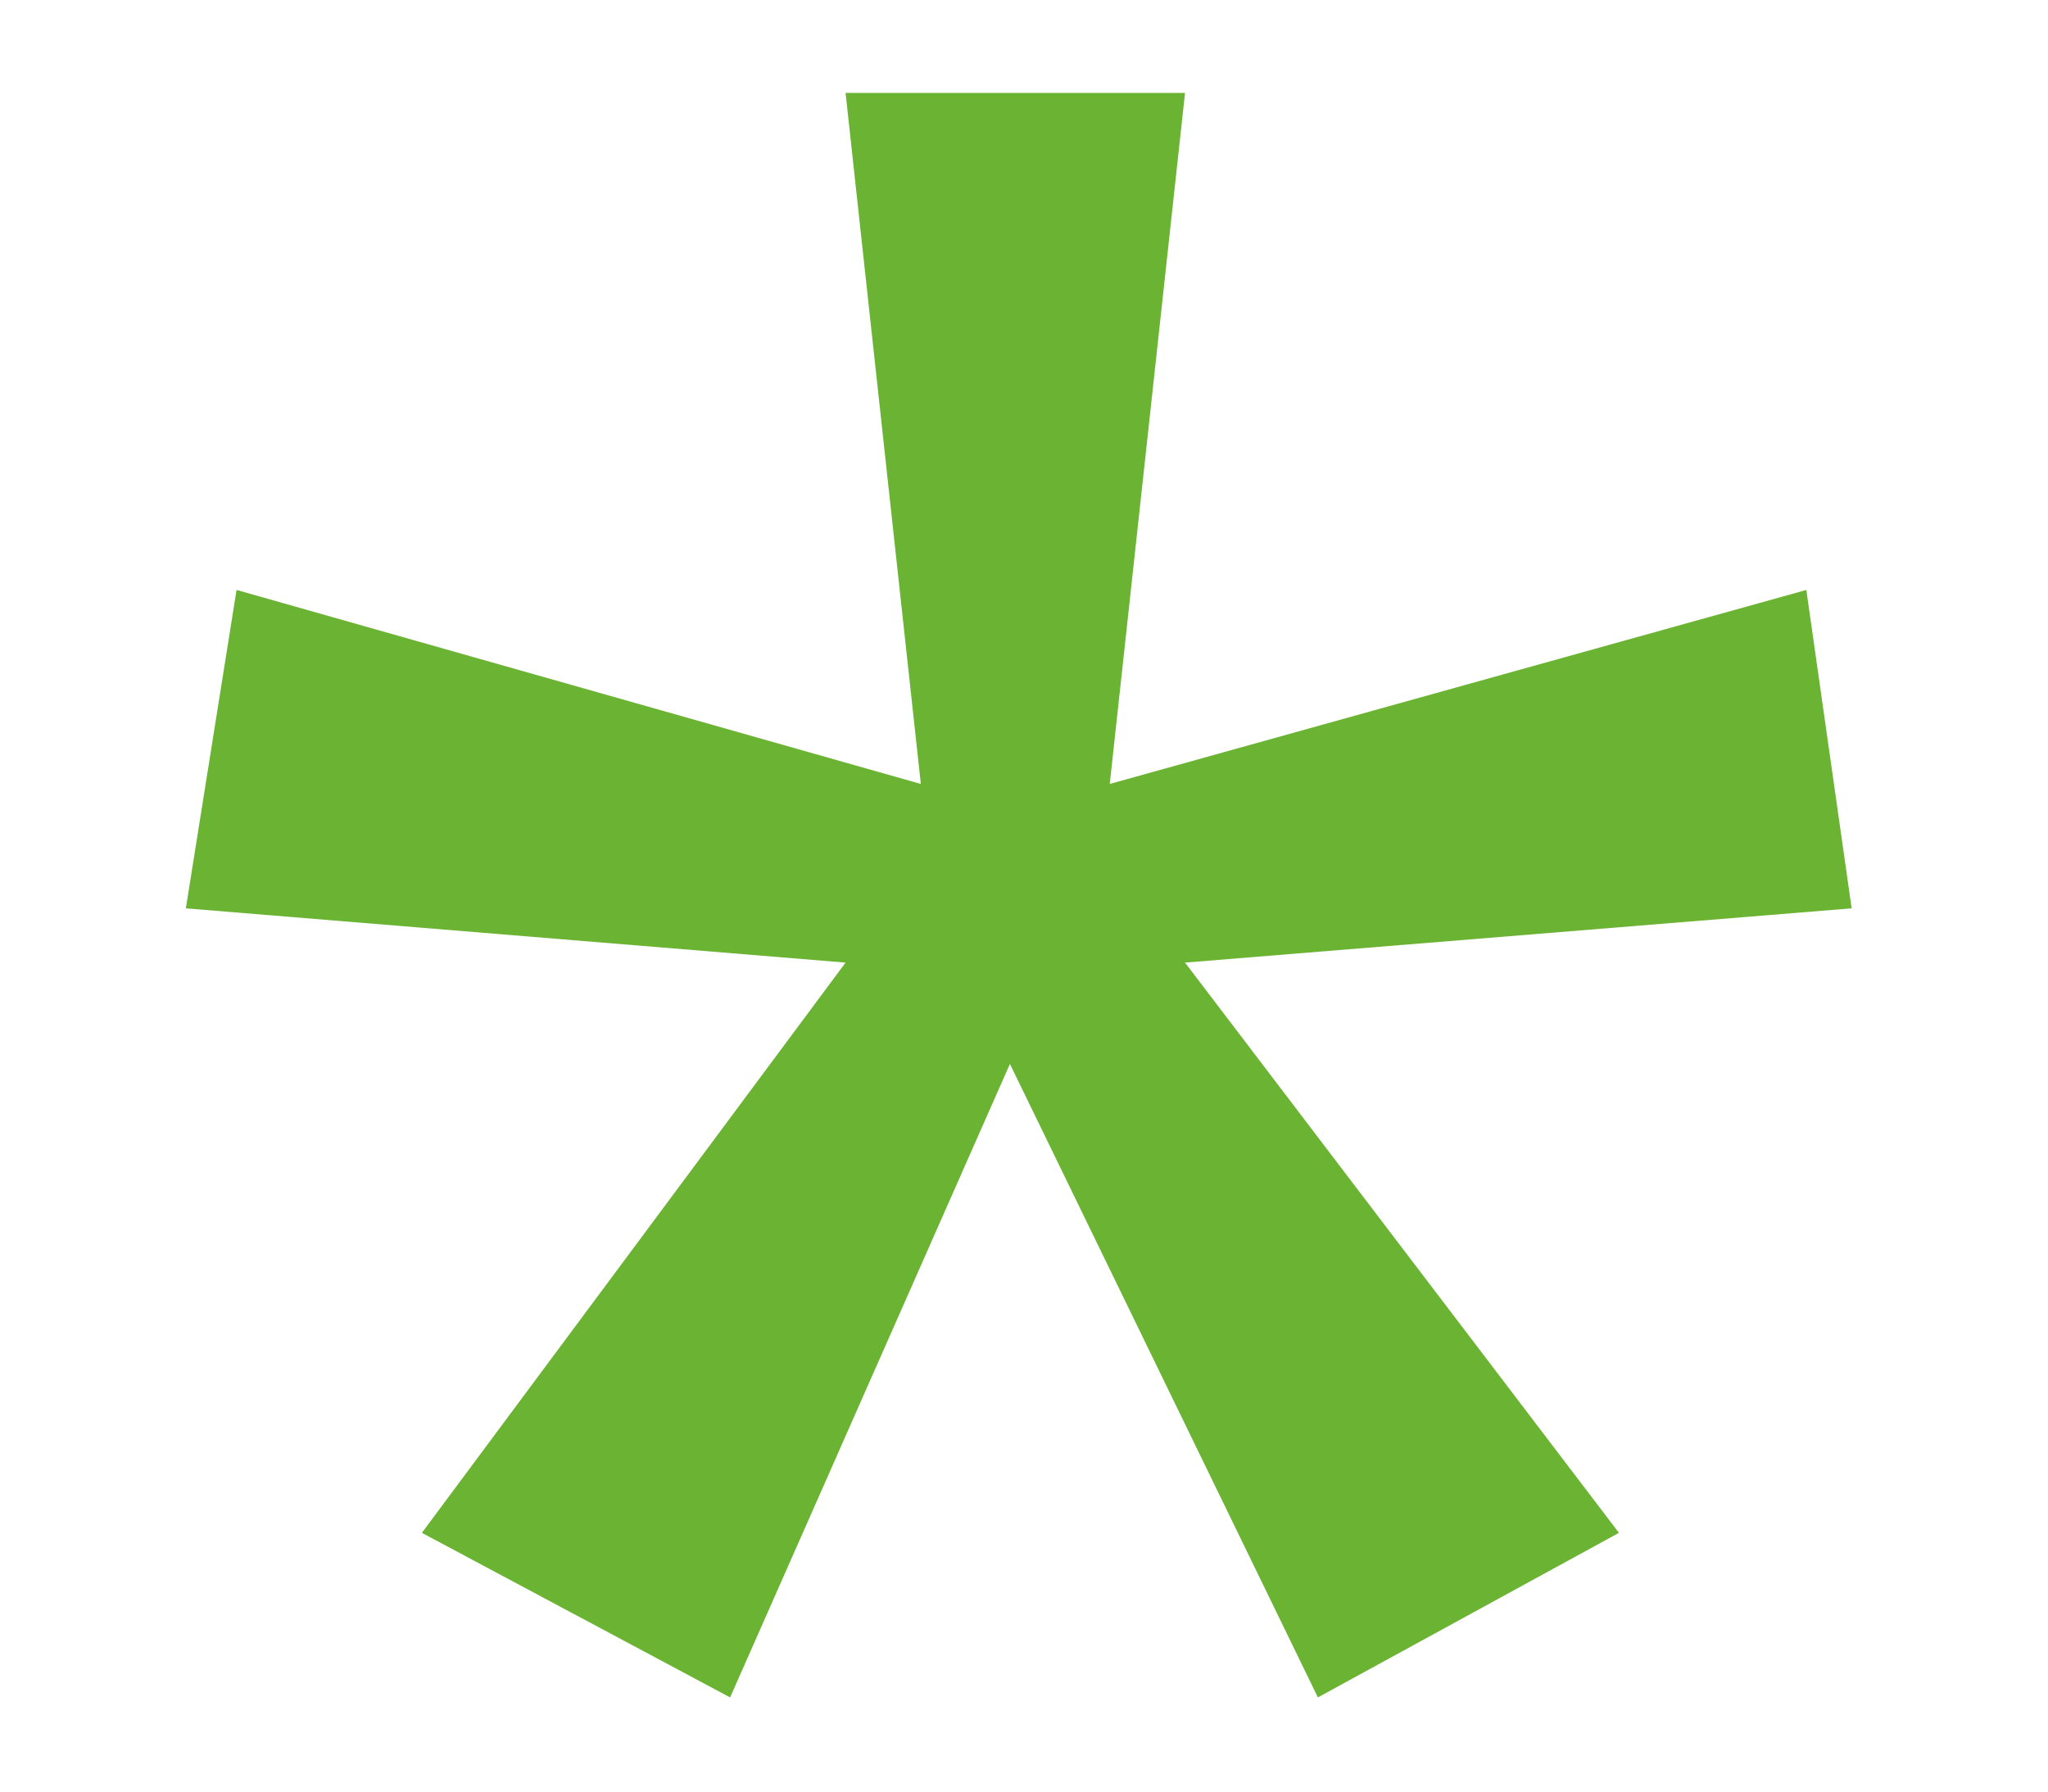 <svg width="8" height="7" viewBox="0 0 8 7" fill="none" xmlns="http://www.w3.org/2000/svg">
<path d="M4.629 0.363L4.335 3.063L7.056 2.305L7.233 3.549L4.629 3.761L6.324 5.989L5.148 6.632L3.945 4.157L2.852 6.632L1.648 5.989L3.303 3.761L0.726 3.549L0.924 2.305L3.597 3.063L3.303 0.363H4.629Z" fill="#6BB333"/>
</svg>
